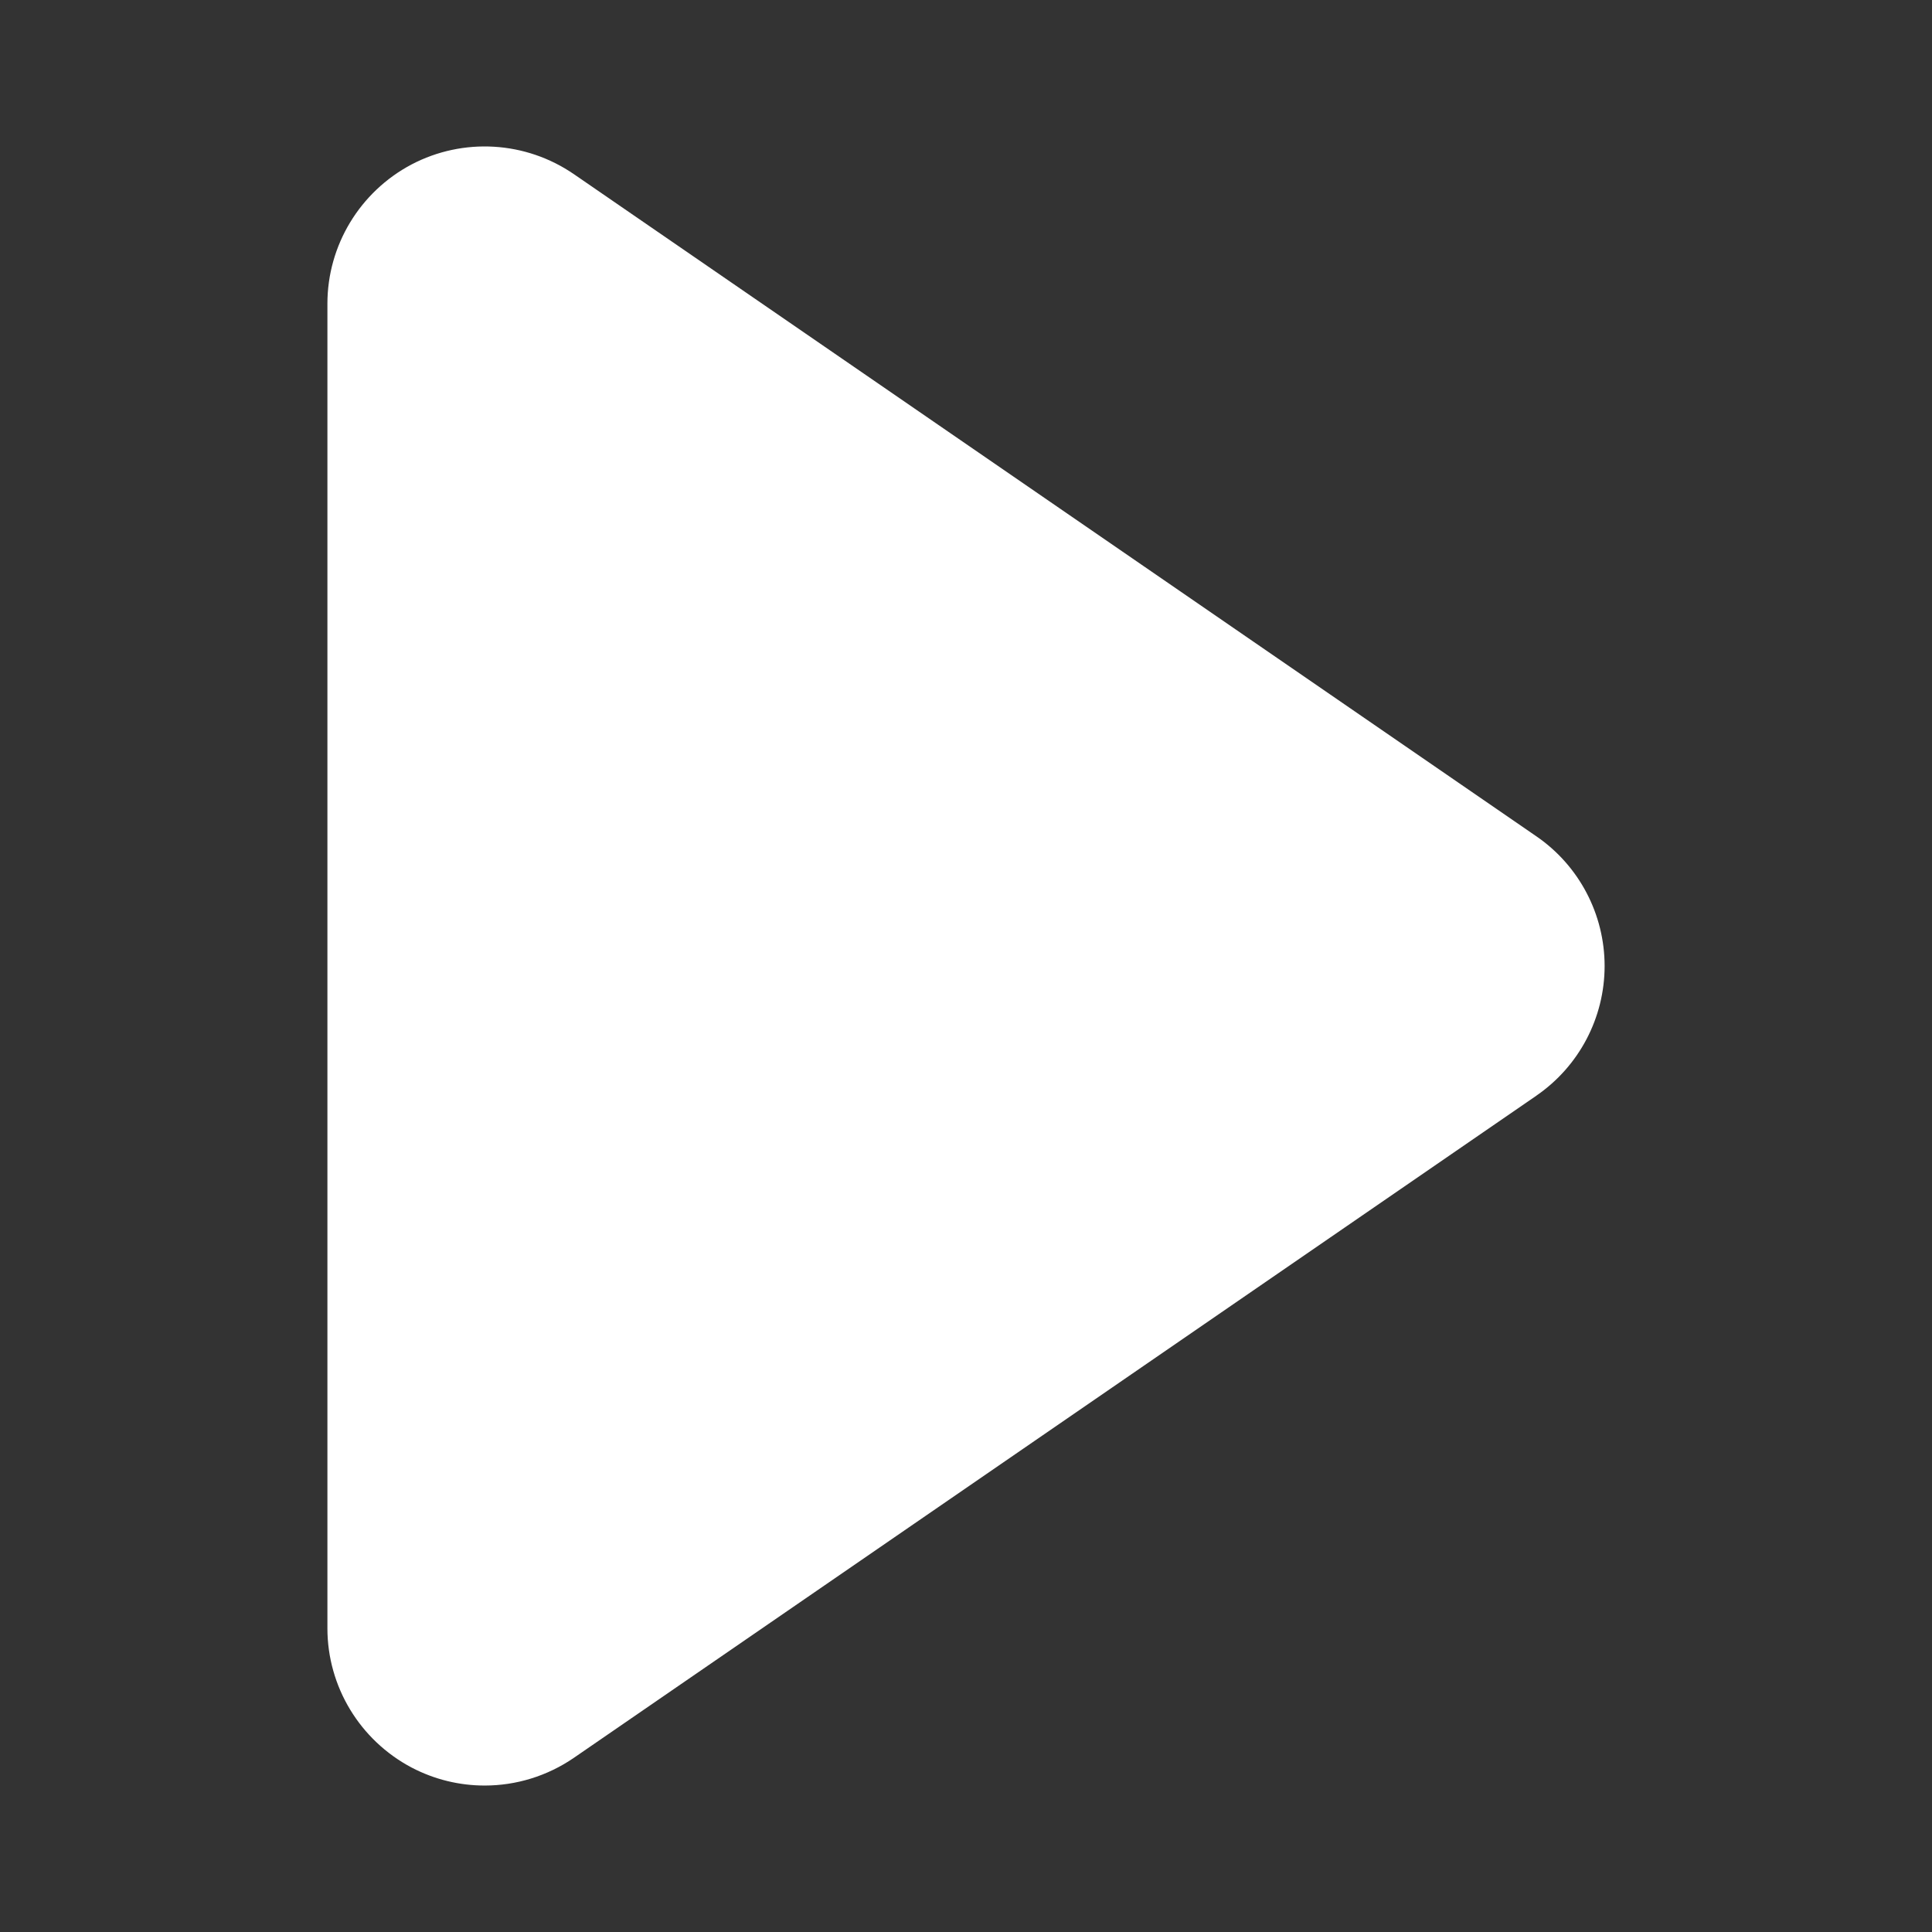 <?xml version="1.0" encoding="utf-8"?>
<!-- Generator: Adobe Illustrator 17.0.0, SVG Export Plug-In . SVG Version: 6.00 Build 0)  -->
<!DOCTYPE svg PUBLIC "-//W3C//DTD SVG 1.1//EN" "http://www.w3.org/Graphics/SVG/1.1/DTD/svg11.dtd">
<svg version="1.1" id="Layer_1" xmlns="http://www.w3.org/2000/svg" xmlns:xlink="http://www.w3.org/1999/xlink" x="0px" y="0px"
	 width="101.56px" height="101.56px" viewBox="0 0 101.56 101.56" enable-background="new 0 0 101.56 101.56" xml:space="preserve">
<rect x="0" y="0" width="101.56" height="101.56" fill="#333333" stroke="none"/>
<path fill="#FFFFFF" d="M80.772,57.591L30.167,92.404c-1.406,0.965-3.046,1.457-4.687,1.457c-1.323,0-2.635-0.314-3.843-0.946
	c-2.721-1.438-4.426-4.255-4.426-7.321l0-69.628c0-3.067,1.705-5.885,4.423-7.321c2.717-1.425,6.001-1.23,8.535,0.511L80.77,43.968
	c2.24,1.541,3.58,4.092,3.58,6.812c0,2.717-1.34,5.268-3.58,6.81L80.772,57.591L80.772,57.591z"/>
</svg>
